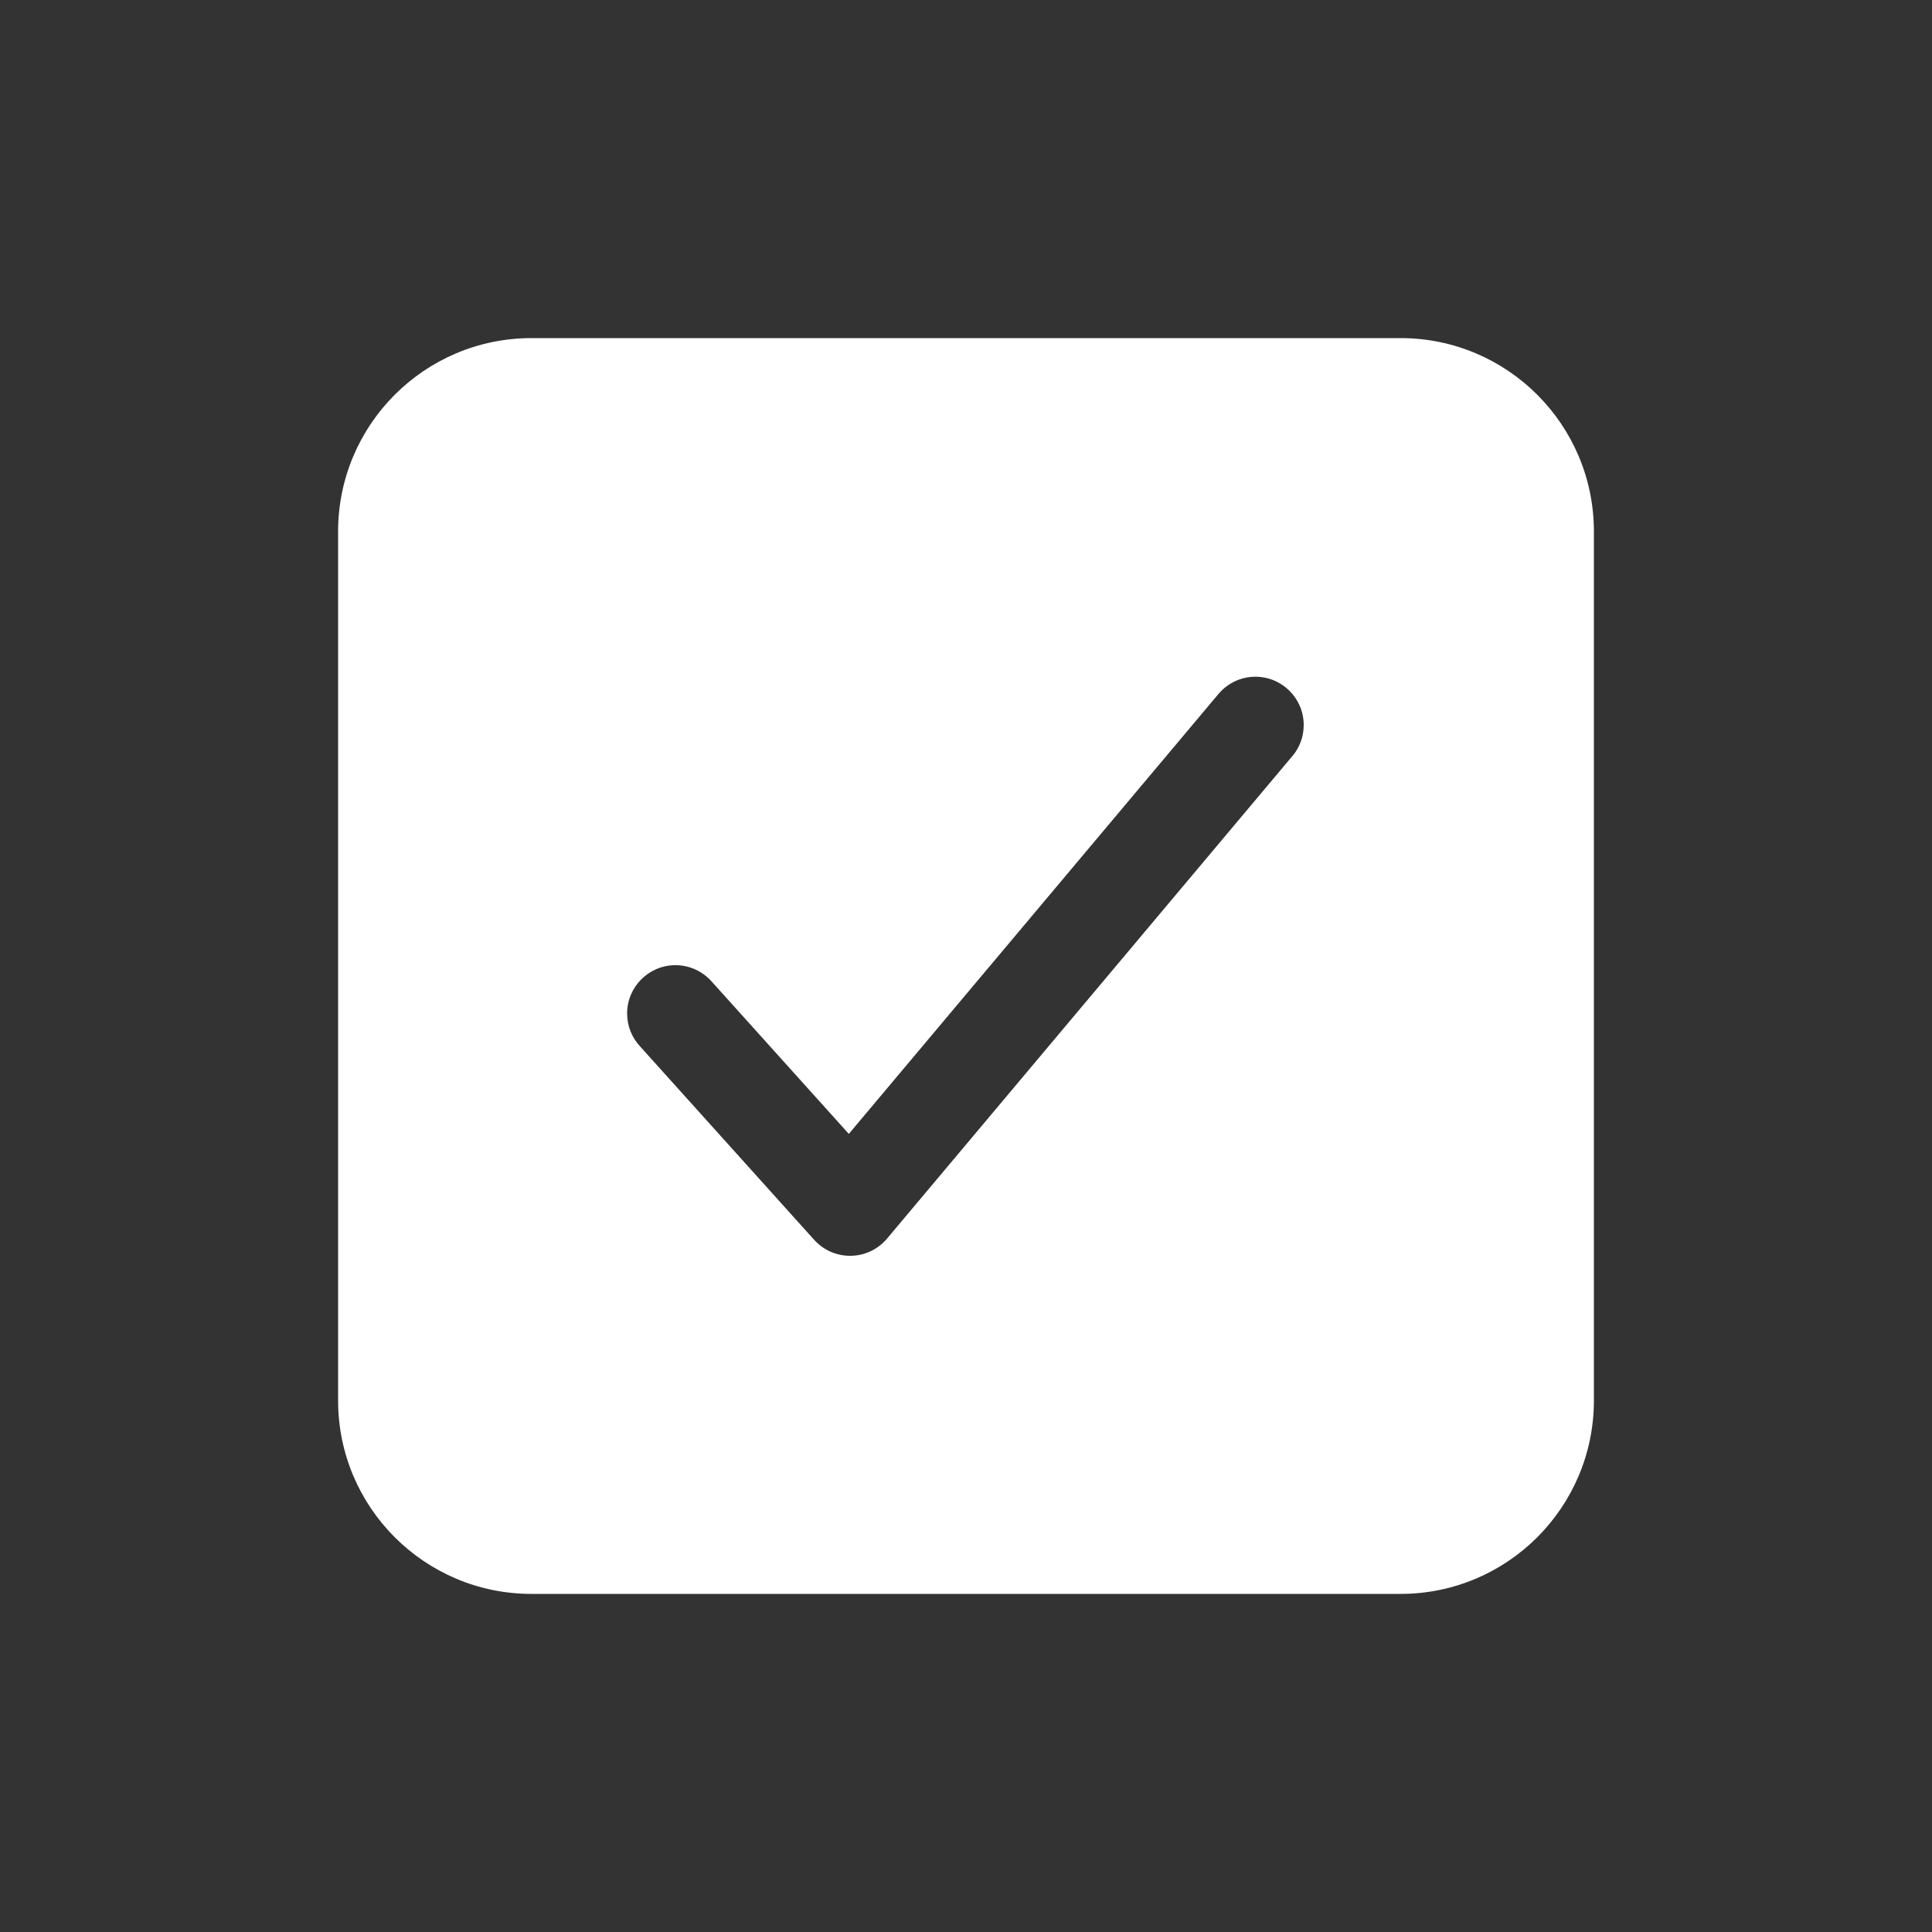 <!-- Generated by IcoMoon.io -->
<svg version="1.1" xmlns="http://www.w3.org/2000/svg" width="40" height="40" viewBox="0 0 40 40">
<rect x="0" y="0" width="40" height="40" fill="#333333" stroke="none"/>
<title>io-checkbox</title>
<path fill="#fff" d="M29 7h-18c-2.208 0.002-3.998 1.792-4 4v18c0.002 2.208 1.792 3.998 4 4h18c2.208-0.002 3.998-1.792 4-4v-18c-0.002-2.208-1.792-3.998-4-4h-0zM26.766 15.643l-8.4 10c-0.181 0.215-0.449 0.352-0.749 0.357h-0.018c-0.295-0-0.559-0.128-0.742-0.33l-0.001-0.001-3.6-4c-0.169-0.179-0.272-0.42-0.272-0.686 0-0.552 0.448-1 1-1 0.303 0 0.574 0.135 0.758 0.347l0.001 0.001 2.831 3.145 7.662-9.119c0.184-0.212 0.455-0.346 0.756-0.346 0.552 0 1 0.448 1 1 0 0.241-0.085 0.461-0.226 0.634l0.001-0.002z"></path>
</svg>
